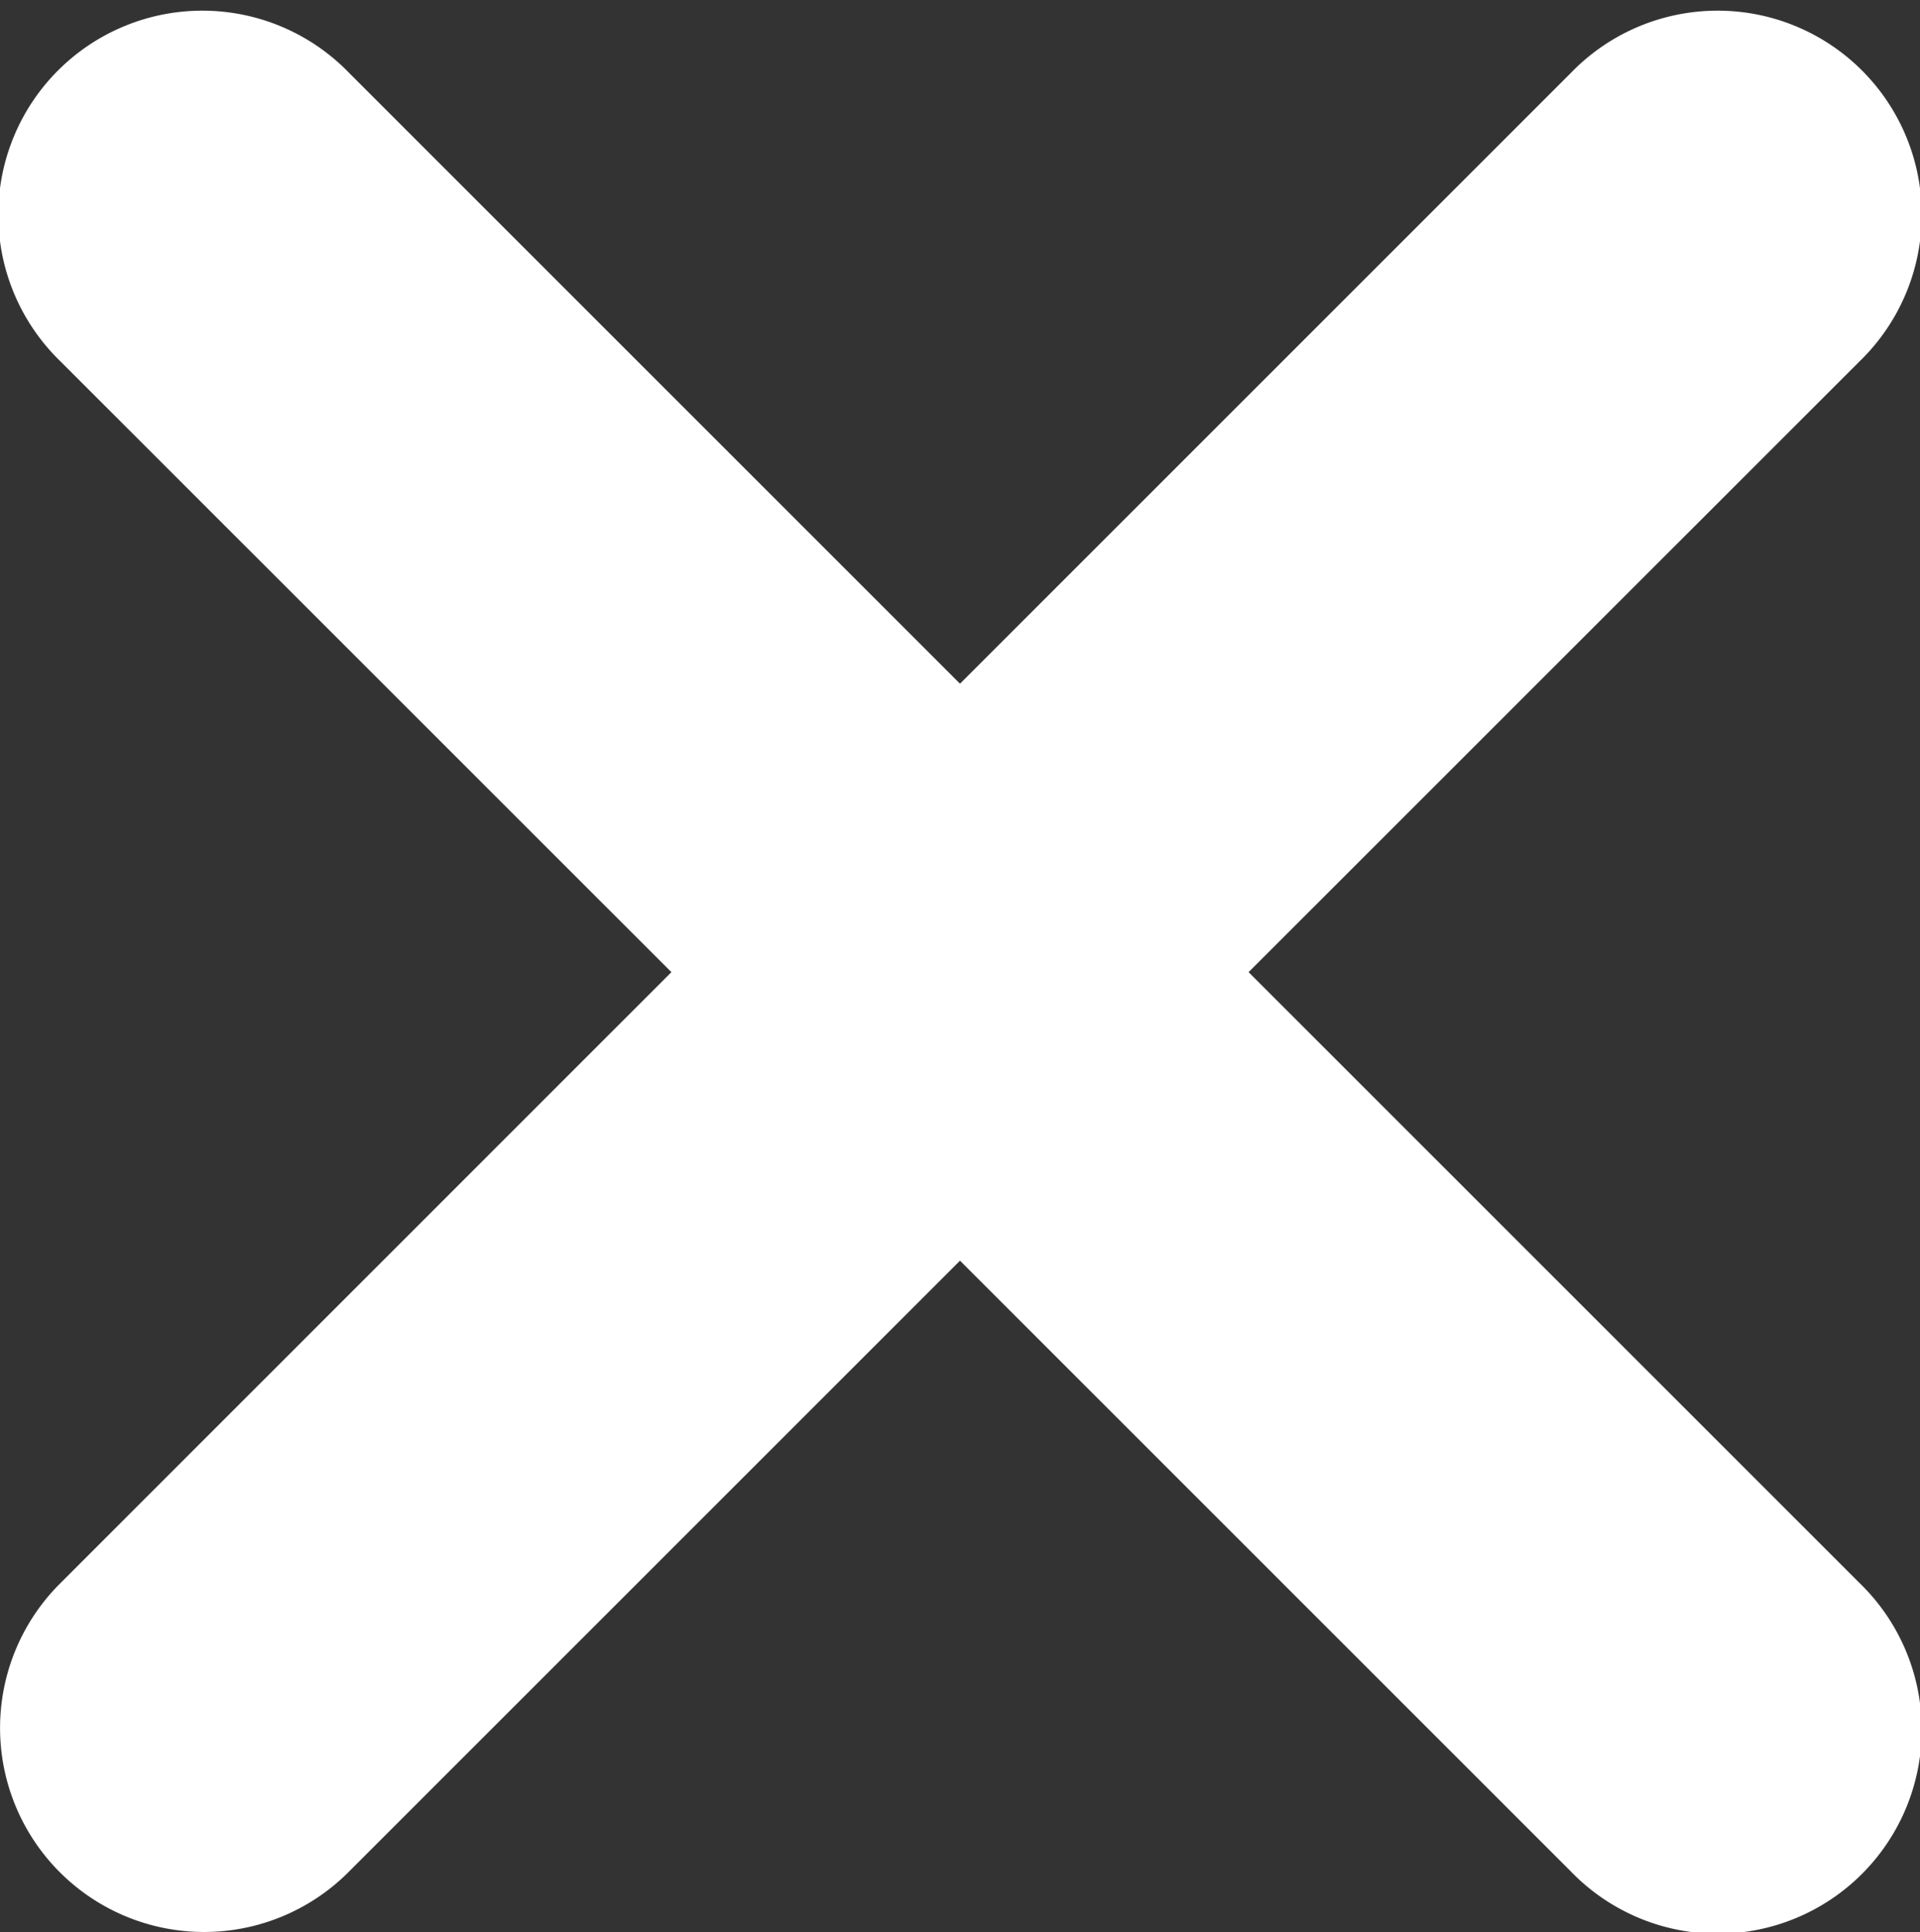 <svg xmlns="http://www.w3.org/2000/svg" width="20" height="20.128" viewBox="0 0 20 20.128">
  <rect x="0" y="0" width="20" height="20.128" fill="#333333" stroke="none"/>
  <path id="Cross" d="M10.592,9,17.67,1.923A1.126,1.126,0,1,0,16.078.331L9,7.409,1.922.331A1.126,1.126,0,1,0,.33,1.923L7.408,9,.33,16.079A1.125,1.125,0,1,0,1.922,17.67L9,10.592l7.078,7.078a1.126,1.126,0,1,0,1.592-1.592Z" transform="translate(1 1.128)" fill="#ffffff" stroke="#ffffff" stroke-width="2"/>
</svg>
